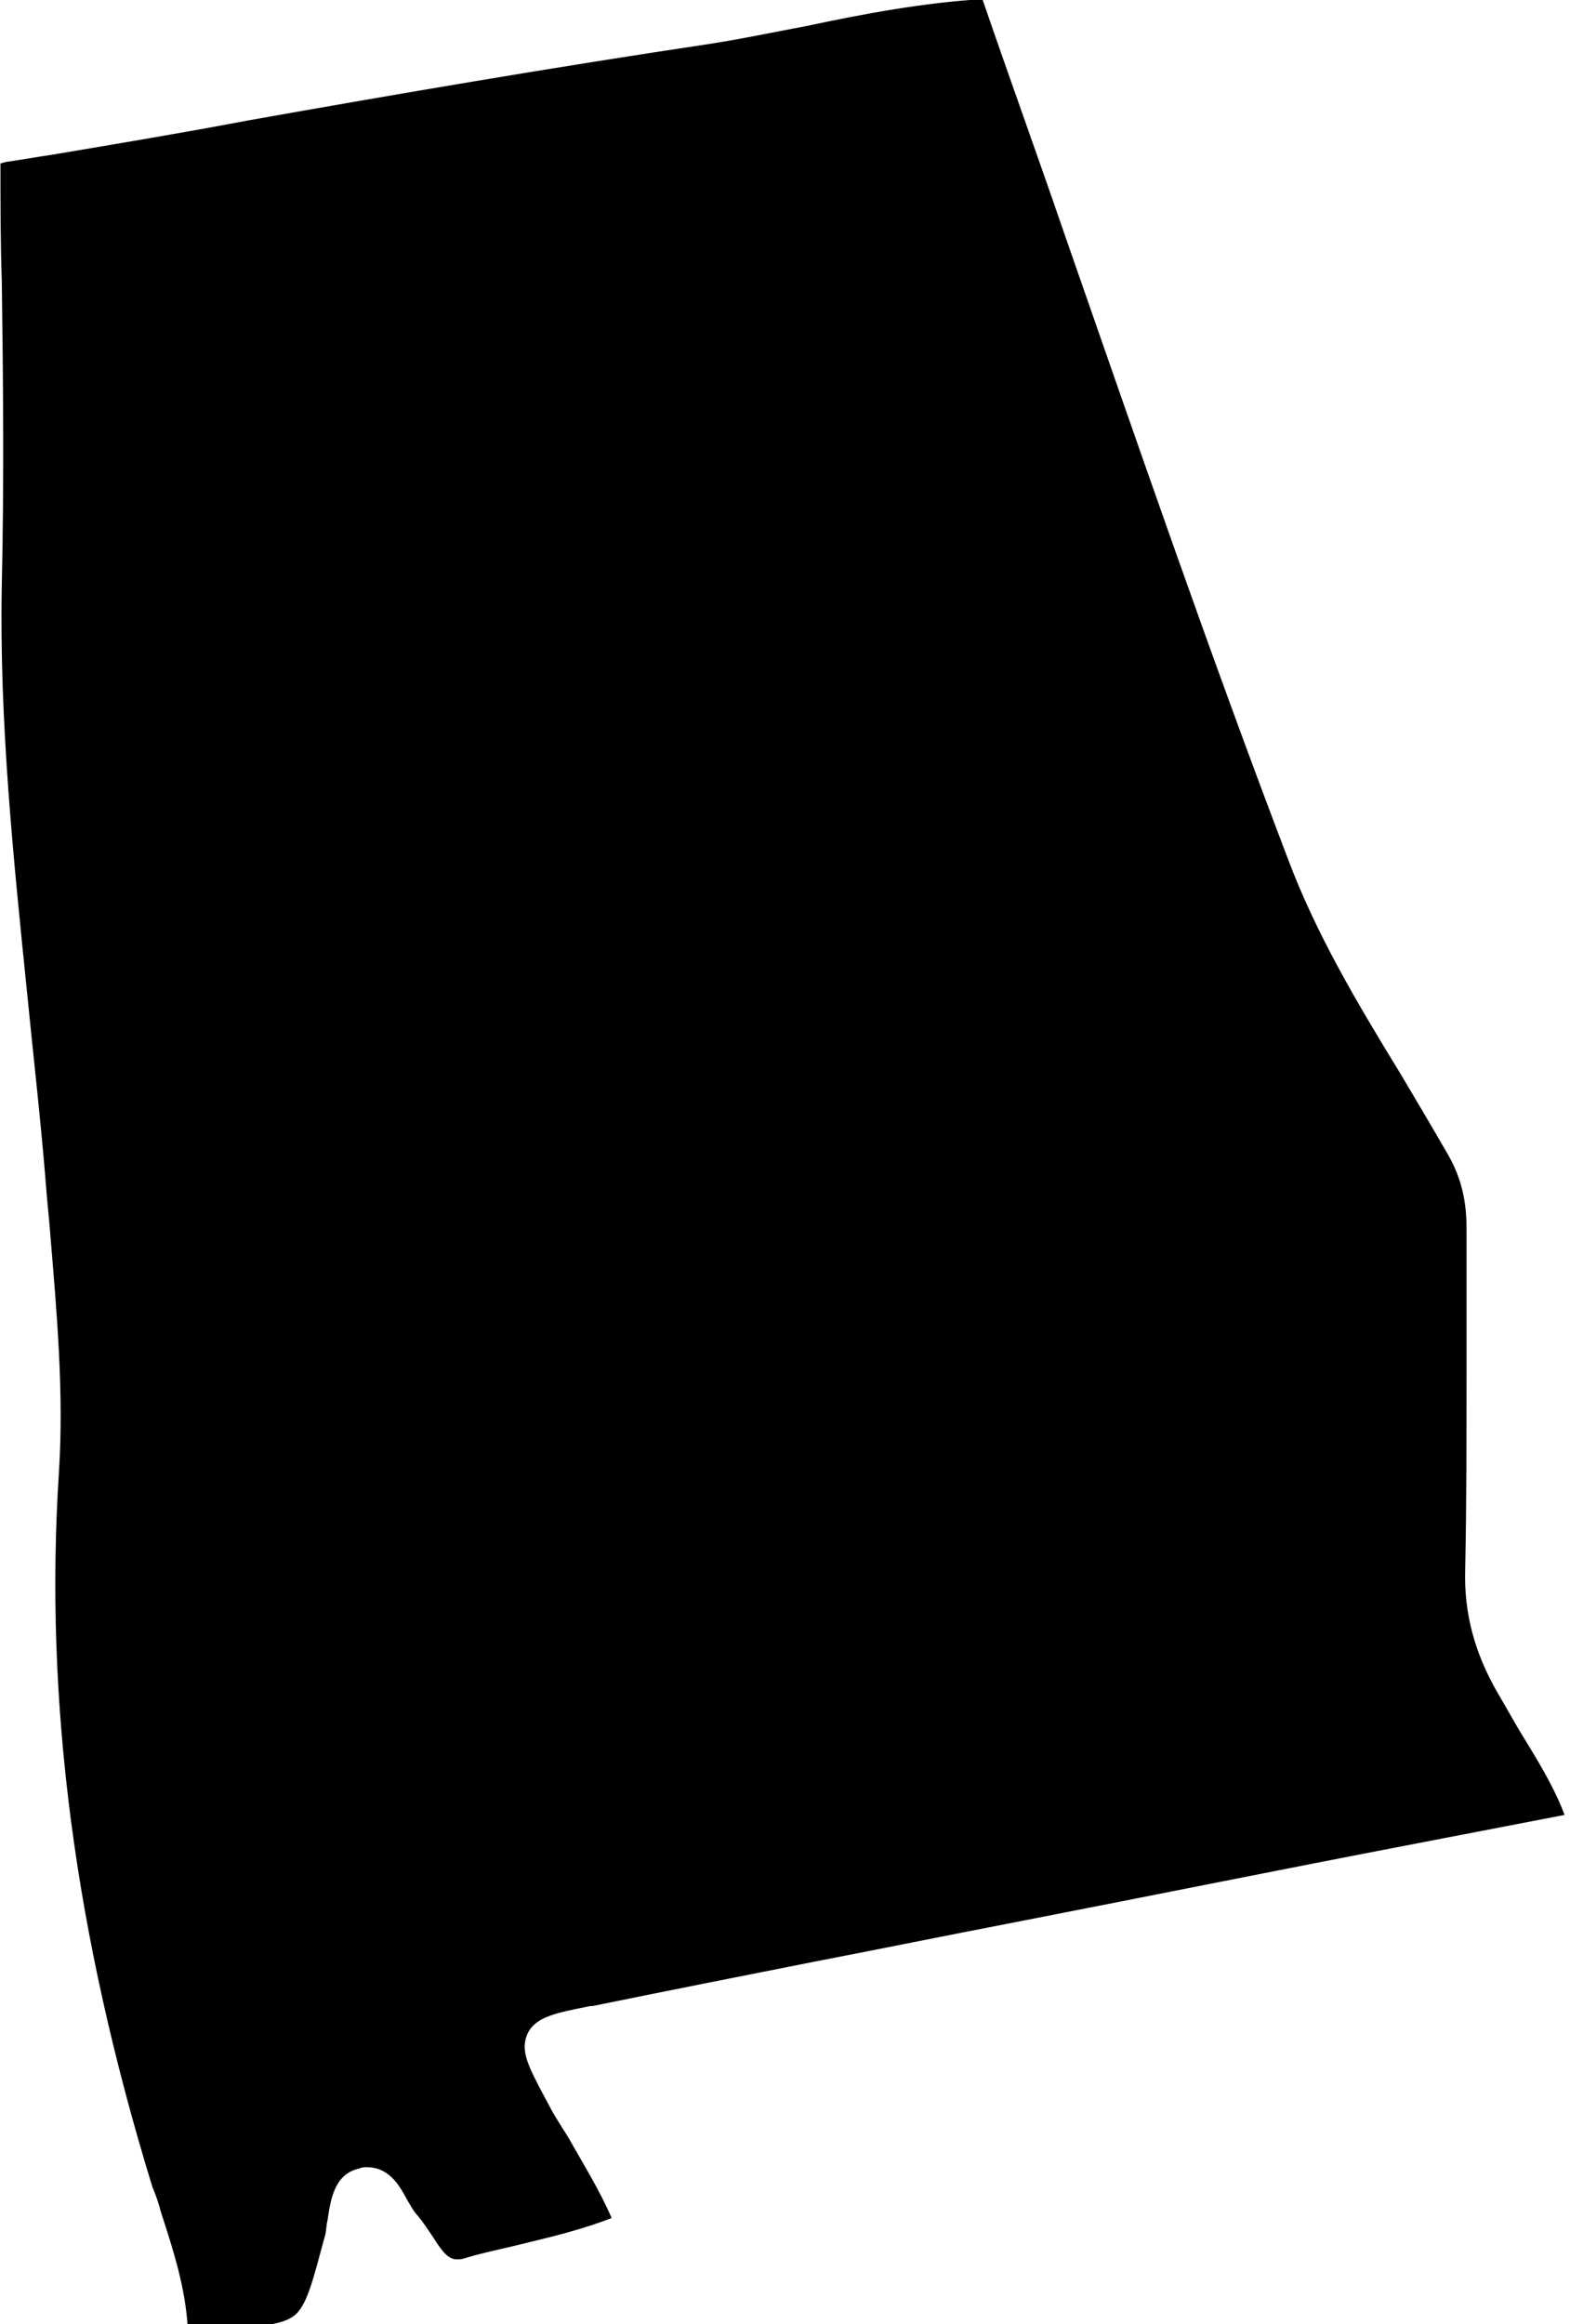 <svg xmlns="http://www.w3.org/2000/svg" viewBox="0 0 346 512"><path d="M41.4 513.1c-.5-9.1-3.2-17.4-5.9-25.7c-.5-1.9-1.1-3.8-1.9-5.6C16.5 426.2 9.7 374.8 13 324.1c1.1-17.4-.5-35.1-1.9-52c-.3-4-.8-8.3-1.1-12.6c-1.1-13.4-2.7-27.3-4-40.5C3 189.5-.2 159 .4 128.7c.5-22.2 .3-45 0-66.7c-.3-8.6-.3-17.2-.3-26l1.1-.3c3.5-.5 6.7-1.1 10.2-1.6c14.2-2.4 28.7-4.8 42.9-7.5c33.2-5.9 67.8-11.8 101.9-16.9c7.2-1.1 14.7-2.7 21.7-4c12.6-2.7 25.7-5.1 38.6-5.9c5.9 17.2 12.1 34.3 18 51.5c15.8 45.3 31.9 92.2 49.3 137.8c6.2 16.6 15.5 32.2 24.7 47.2c3.5 5.9 7.2 12.1 10.7 18.2c2.9 5.1 4 10.2 4 16.1c0 10.7 0 21.7 0 32.2c0 13.9 0 28.7-.3 42.9c-.3 9.7 2.1 18.5 7.2 27.3c1.6 2.7 3.2 5.6 4.8 8.3c3.8 6.2 7.5 12.1 9.9 18.5l-33.2 6.4c-29.2 5.6-58.4 11.5-87.7 17.2c-15 2.9-29.8 5.9-44.8 8.8c-16.1 3.2-32.4 6.4-48.5 9.7h-.5c-8 1.6-12.1 2.4-13.9 6.2c-1.6 3.8 .3 7.2 4 14.2l.3 .5c1.3 2.7 2.9 5.1 4.6 7.8c3.5 6.2 7 11.8 9.7 18c-6.2 2.4-12.6 4-19.3 5.6c-4.3 1.1-8.6 1.9-12.9 3.2c-.8 .3-1.3 .3-1.9 .3c-1.9 0-3.2-1.6-5.4-5.1c-1.1-1.6-2.1-3.2-3.5-4.8c-.5-.5-1.3-1.9-1.9-2.9c-1.6-2.9-3.8-7.5-9.1-7.5c-.5 0-1.1 0-1.6 .3c-5.6 1.1-6.4 7.2-7 11.3c-.3 1.1-.3 2.4-.5 3.2c-2.7 9.9-4 15.8-7 18s-8.8 2.4-19.3 2.7c-.8 0-1.3 0-2.1 0c-.5 .5-1.3 .5-1.9 .5l0 0z"/></svg>